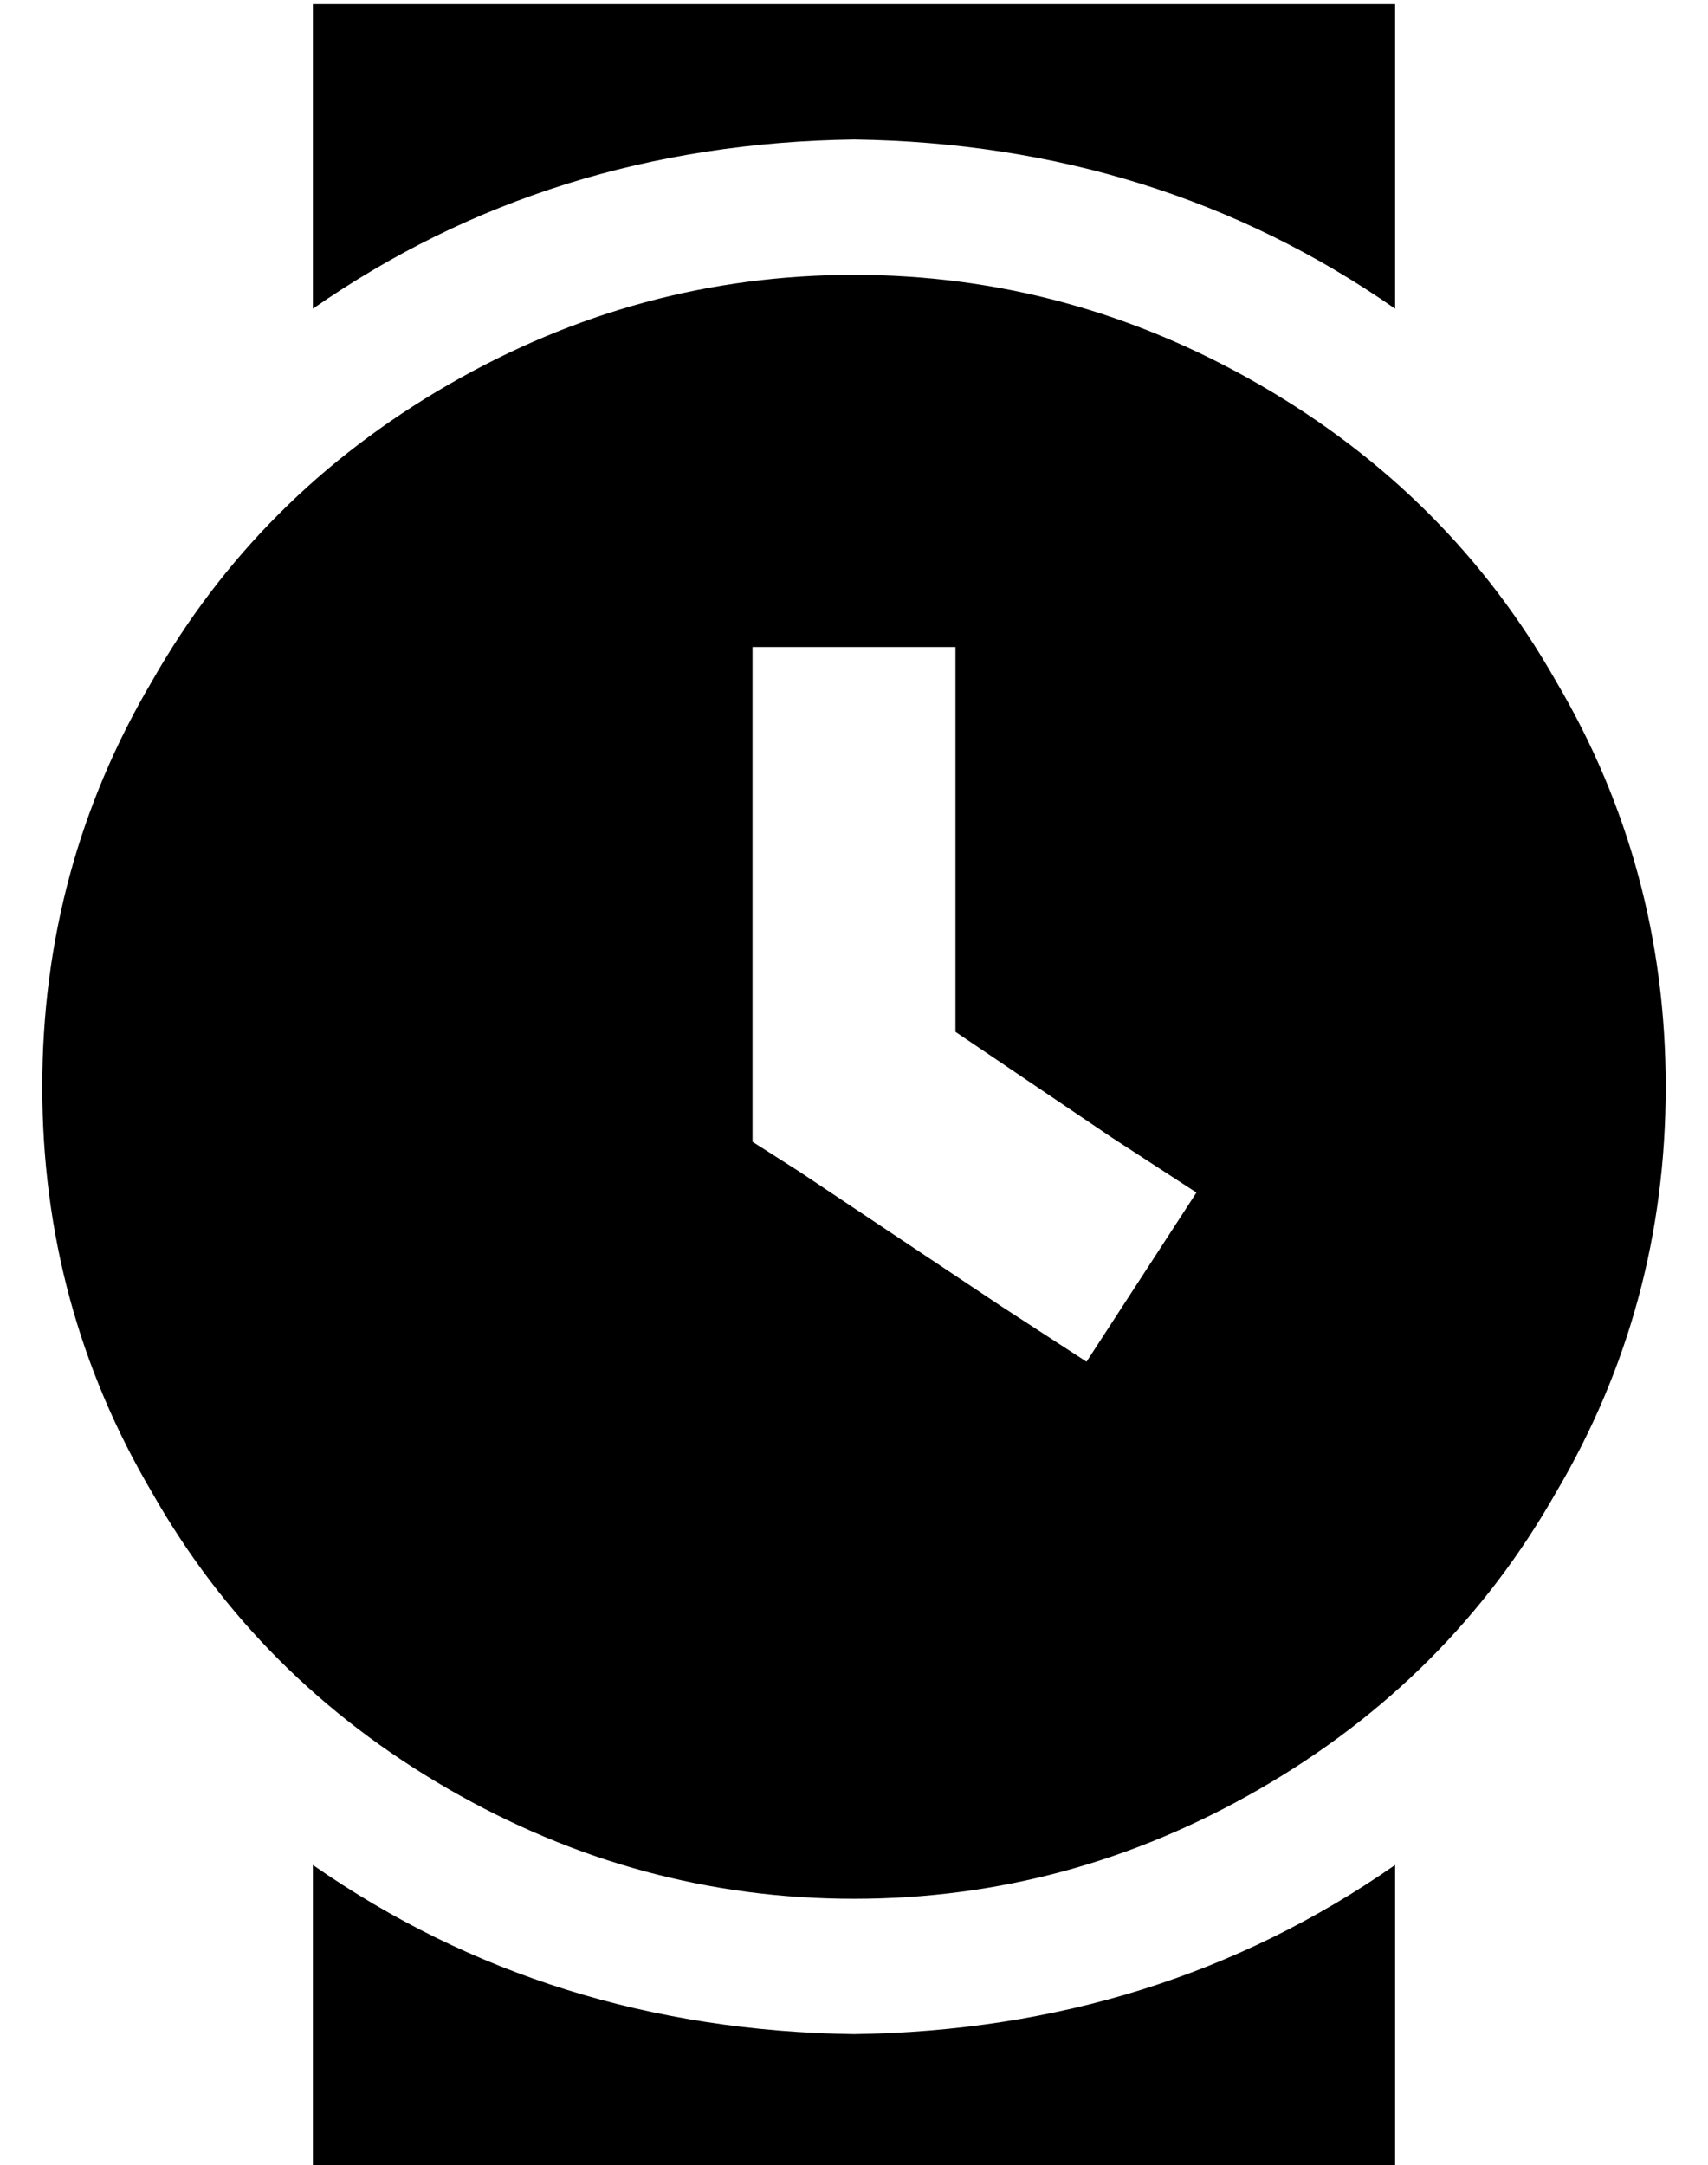 <?xml version="1.0" standalone="no"?>
<!DOCTYPE svg PUBLIC "-//W3C//DTD SVG 1.1//EN" "http://www.w3.org/Graphics/SVG/1.1/DTD/svg11.dtd" >
<svg xmlns="http://www.w3.org/2000/svg" xmlns:xlink="http://www.w3.org/1999/xlink" version="1.1" viewBox="-10 -40 404 512">
   <path fill="currentColor"
d="M320 -39v72v-72v72q-56 -39 -128 -40q-72 1 -128 40v-72v0h256v0zM320 401v72v-72v72h-256v0v-72v0q56 39 128 40q72 -1 128 -40v0zM0 217q0 -52 26 -96v0v0q25 -44 70 -70t96 -26t96 26t70 70q26 44 26 96t-26 96q-25 44 -70 70t-96 26t-96 -26t-70 -70q-26 -44 -26 -96
v0zM216 137v-24v24v-24h-48v0v24v0v80v0v13v0l11 7v0l48 32v0l20 13v0l26 -40v0l-20 -13v0l-37 -25v0v-67v0z" />
</svg>
